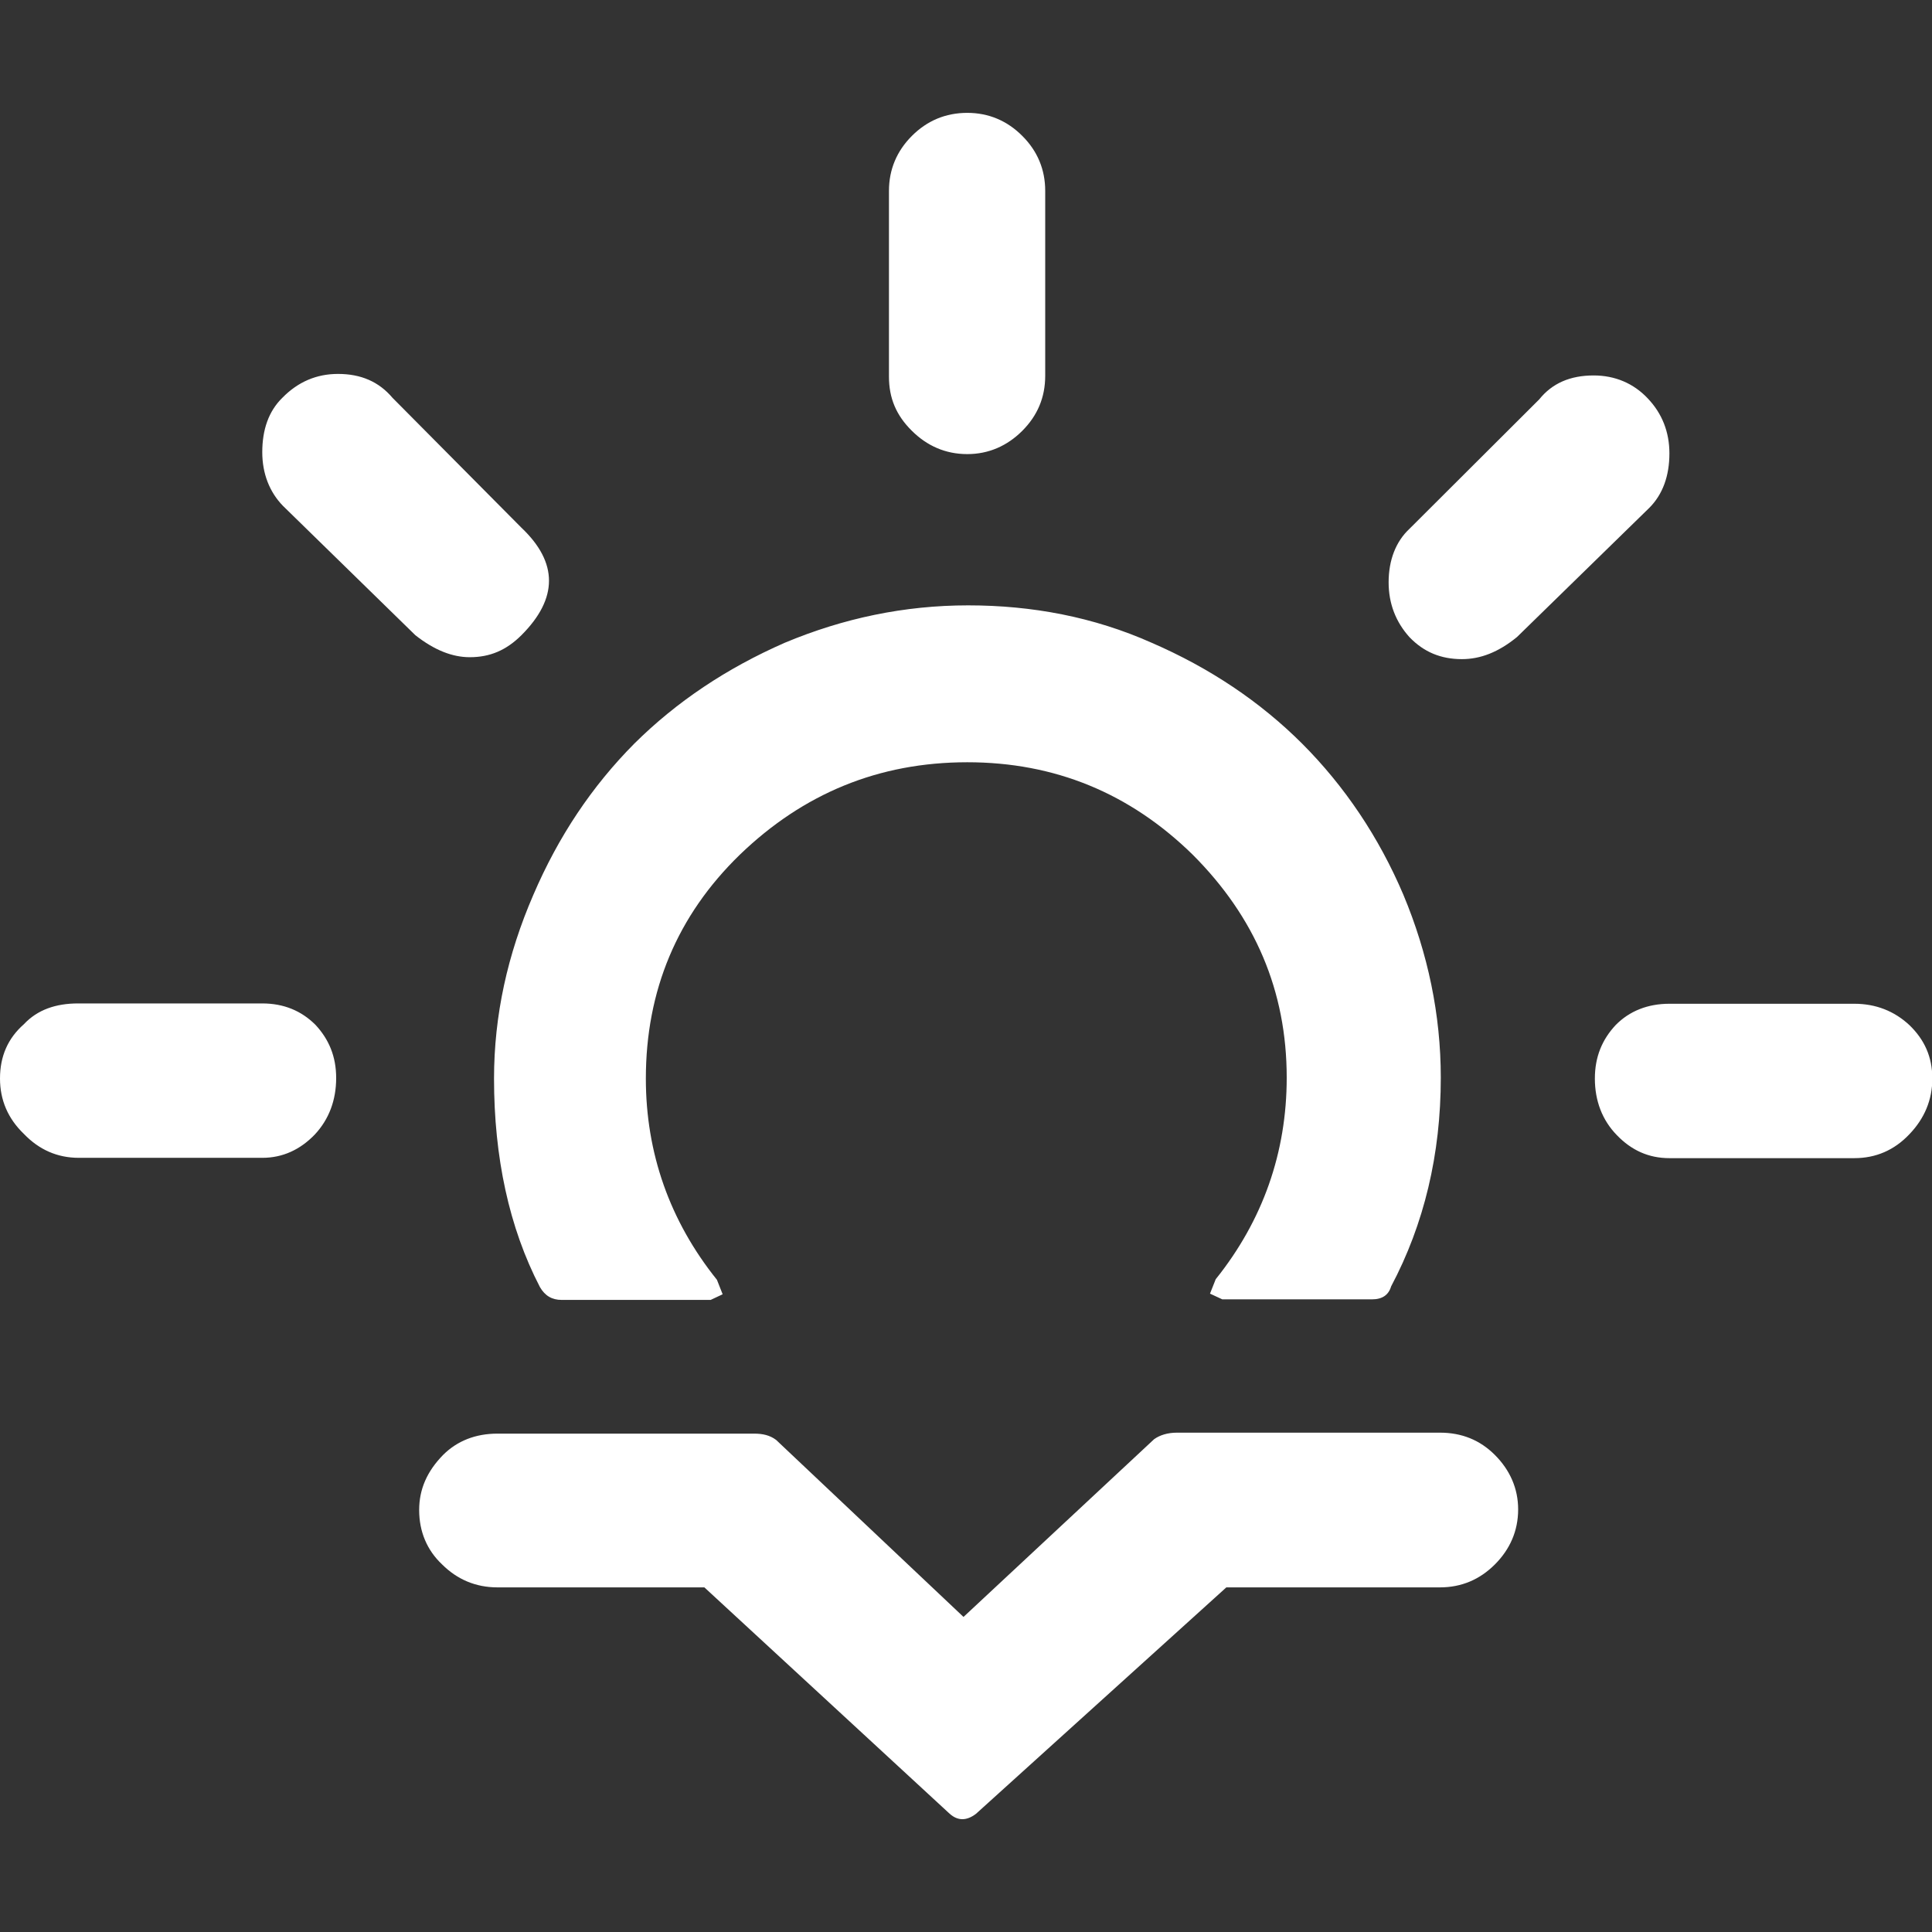 <?xml version="1.0" encoding="UTF-8"?>
<svg xmlns="http://www.w3.org/2000/svg" xmlns:xlink="http://www.w3.org/1999/xlink" width="24pt" height="24pt" viewBox="0 0 24 24" version="1.1">
<rect x="0" y="0" width="24" height="24" fill="#333333" stroke="none"/>
<g id="surface1">
<path style=" stroke:none;fill-rule:evenodd;fill:#FFFFFF;fill-opacity:1;" d="M 0 13.398 C 0 13.121 0.098 12.898 0.297 12.723 C 0.465 12.543 0.695 12.465 0.969 12.465 L 3.258 12.465 C 3.523 12.465 3.742 12.555 3.918 12.73 C 4.086 12.91 4.176 13.125 4.176 13.391 C 4.176 13.668 4.086 13.906 3.91 14.094 C 3.73 14.281 3.512 14.383 3.258 14.383 L 0.98 14.383 C 0.711 14.383 0.484 14.281 0.297 14.086 C 0.098 13.895 0 13.664 0 13.398 Z M 3.258 5.617 C 3.258 5.34 3.336 5.109 3.508 4.941 C 3.703 4.742 3.934 4.645 4.199 4.645 C 4.484 4.645 4.707 4.742 4.875 4.941 L 6.477 6.555 C 6.934 6.988 6.934 7.434 6.477 7.891 C 6.289 8.078 6.086 8.164 5.836 8.164 C 5.621 8.164 5.398 8.078 5.16 7.891 L 3.516 6.285 C 3.348 6.113 3.258 5.883 3.258 5.617 Z M 5.207 18.758 C 5.207 18.5 5.305 18.277 5.504 18.074 C 5.68 17.898 5.91 17.809 6.18 17.809 L 9.367 17.809 C 9.473 17.809 9.562 17.828 9.641 17.887 L 11.969 20.086 L 14.336 17.879 C 14.406 17.828 14.504 17.797 14.621 17.797 L 17.887 17.797 C 18.156 17.797 18.383 17.887 18.57 18.074 C 18.758 18.262 18.859 18.492 18.859 18.75 C 18.859 19.016 18.758 19.246 18.57 19.434 C 18.383 19.621 18.156 19.719 17.887 19.719 L 15.234 19.719 L 12.125 22.531 C 12.008 22.621 11.898 22.621 11.797 22.531 L 8.75 19.719 L 6.18 19.719 C 5.91 19.719 5.68 19.621 5.492 19.434 C 5.305 19.258 5.207 19.027 5.207 18.758 Z M 6.137 13.398 C 6.137 14.375 6.324 15.25 6.707 15.988 C 6.77 16.098 6.859 16.148 6.977 16.148 L 8.828 16.148 L 8.977 16.078 L 8.906 15.898 C 8.32 15.168 8.023 14.324 8.023 13.398 C 8.023 12.309 8.41 11.375 9.191 10.617 C 9.977 9.859 10.914 9.469 12.016 9.469 C 13.102 9.469 14.035 9.852 14.816 10.617 C 15.59 11.391 15.984 12.309 15.984 13.387 C 15.984 14.316 15.688 15.16 15.102 15.891 L 15.031 16.07 L 15.184 16.141 L 17.043 16.141 C 17.172 16.141 17.25 16.086 17.281 15.98 C 17.691 15.207 17.898 14.34 17.898 13.387 C 17.898 12.605 17.738 11.844 17.434 11.117 C 17.129 10.398 16.703 9.766 16.176 9.238 C 15.652 8.715 15.027 8.297 14.305 7.984 C 13.586 7.664 12.82 7.52 12.027 7.52 C 11.234 7.52 10.477 7.68 9.75 7.984 C 9.027 8.301 8.406 8.715 7.879 9.238 C 7.355 9.766 6.938 10.387 6.625 11.117 C 6.305 11.855 6.137 12.613 6.137 13.398 Z M 11.043 4.68 L 11.043 2.371 C 11.043 2.105 11.141 1.875 11.328 1.688 C 11.516 1.5 11.746 1.402 12.016 1.402 C 12.281 1.402 12.512 1.5 12.699 1.688 C 12.887 1.875 12.984 2.105 12.984 2.371 L 12.984 4.668 C 12.984 4.938 12.887 5.164 12.699 5.352 C 12.512 5.539 12.281 5.641 12.016 5.641 C 11.746 5.641 11.516 5.539 11.328 5.352 C 11.133 5.16 11.043 4.945 11.043 4.68 Z M 17.25 7.234 C 17.25 6.957 17.34 6.727 17.508 6.57 L 19.121 4.961 C 19.281 4.762 19.504 4.664 19.797 4.664 C 20.062 4.664 20.293 4.762 20.469 4.949 C 20.648 5.137 20.738 5.367 20.738 5.633 C 20.738 5.91 20.656 6.141 20.488 6.309 L 18.844 7.914 C 18.613 8.102 18.391 8.188 18.16 8.188 C 17.902 8.188 17.688 8.102 17.508 7.914 C 17.34 7.727 17.25 7.5 17.25 7.234 Z M 19.812 13.398 C 19.812 13.129 19.902 12.914 20.07 12.734 C 20.242 12.559 20.469 12.469 20.738 12.469 L 23.035 12.469 C 23.301 12.469 23.531 12.559 23.719 12.734 C 23.906 12.914 24.004 13.129 24.004 13.398 C 24.004 13.664 23.906 13.895 23.719 14.09 C 23.531 14.289 23.301 14.387 23.035 14.387 L 20.738 14.387 C 20.48 14.387 20.266 14.289 20.086 14.102 C 19.902 13.914 19.812 13.672 19.812 13.398 Z M 19.812 13.398 "/>
</g>
</svg>
